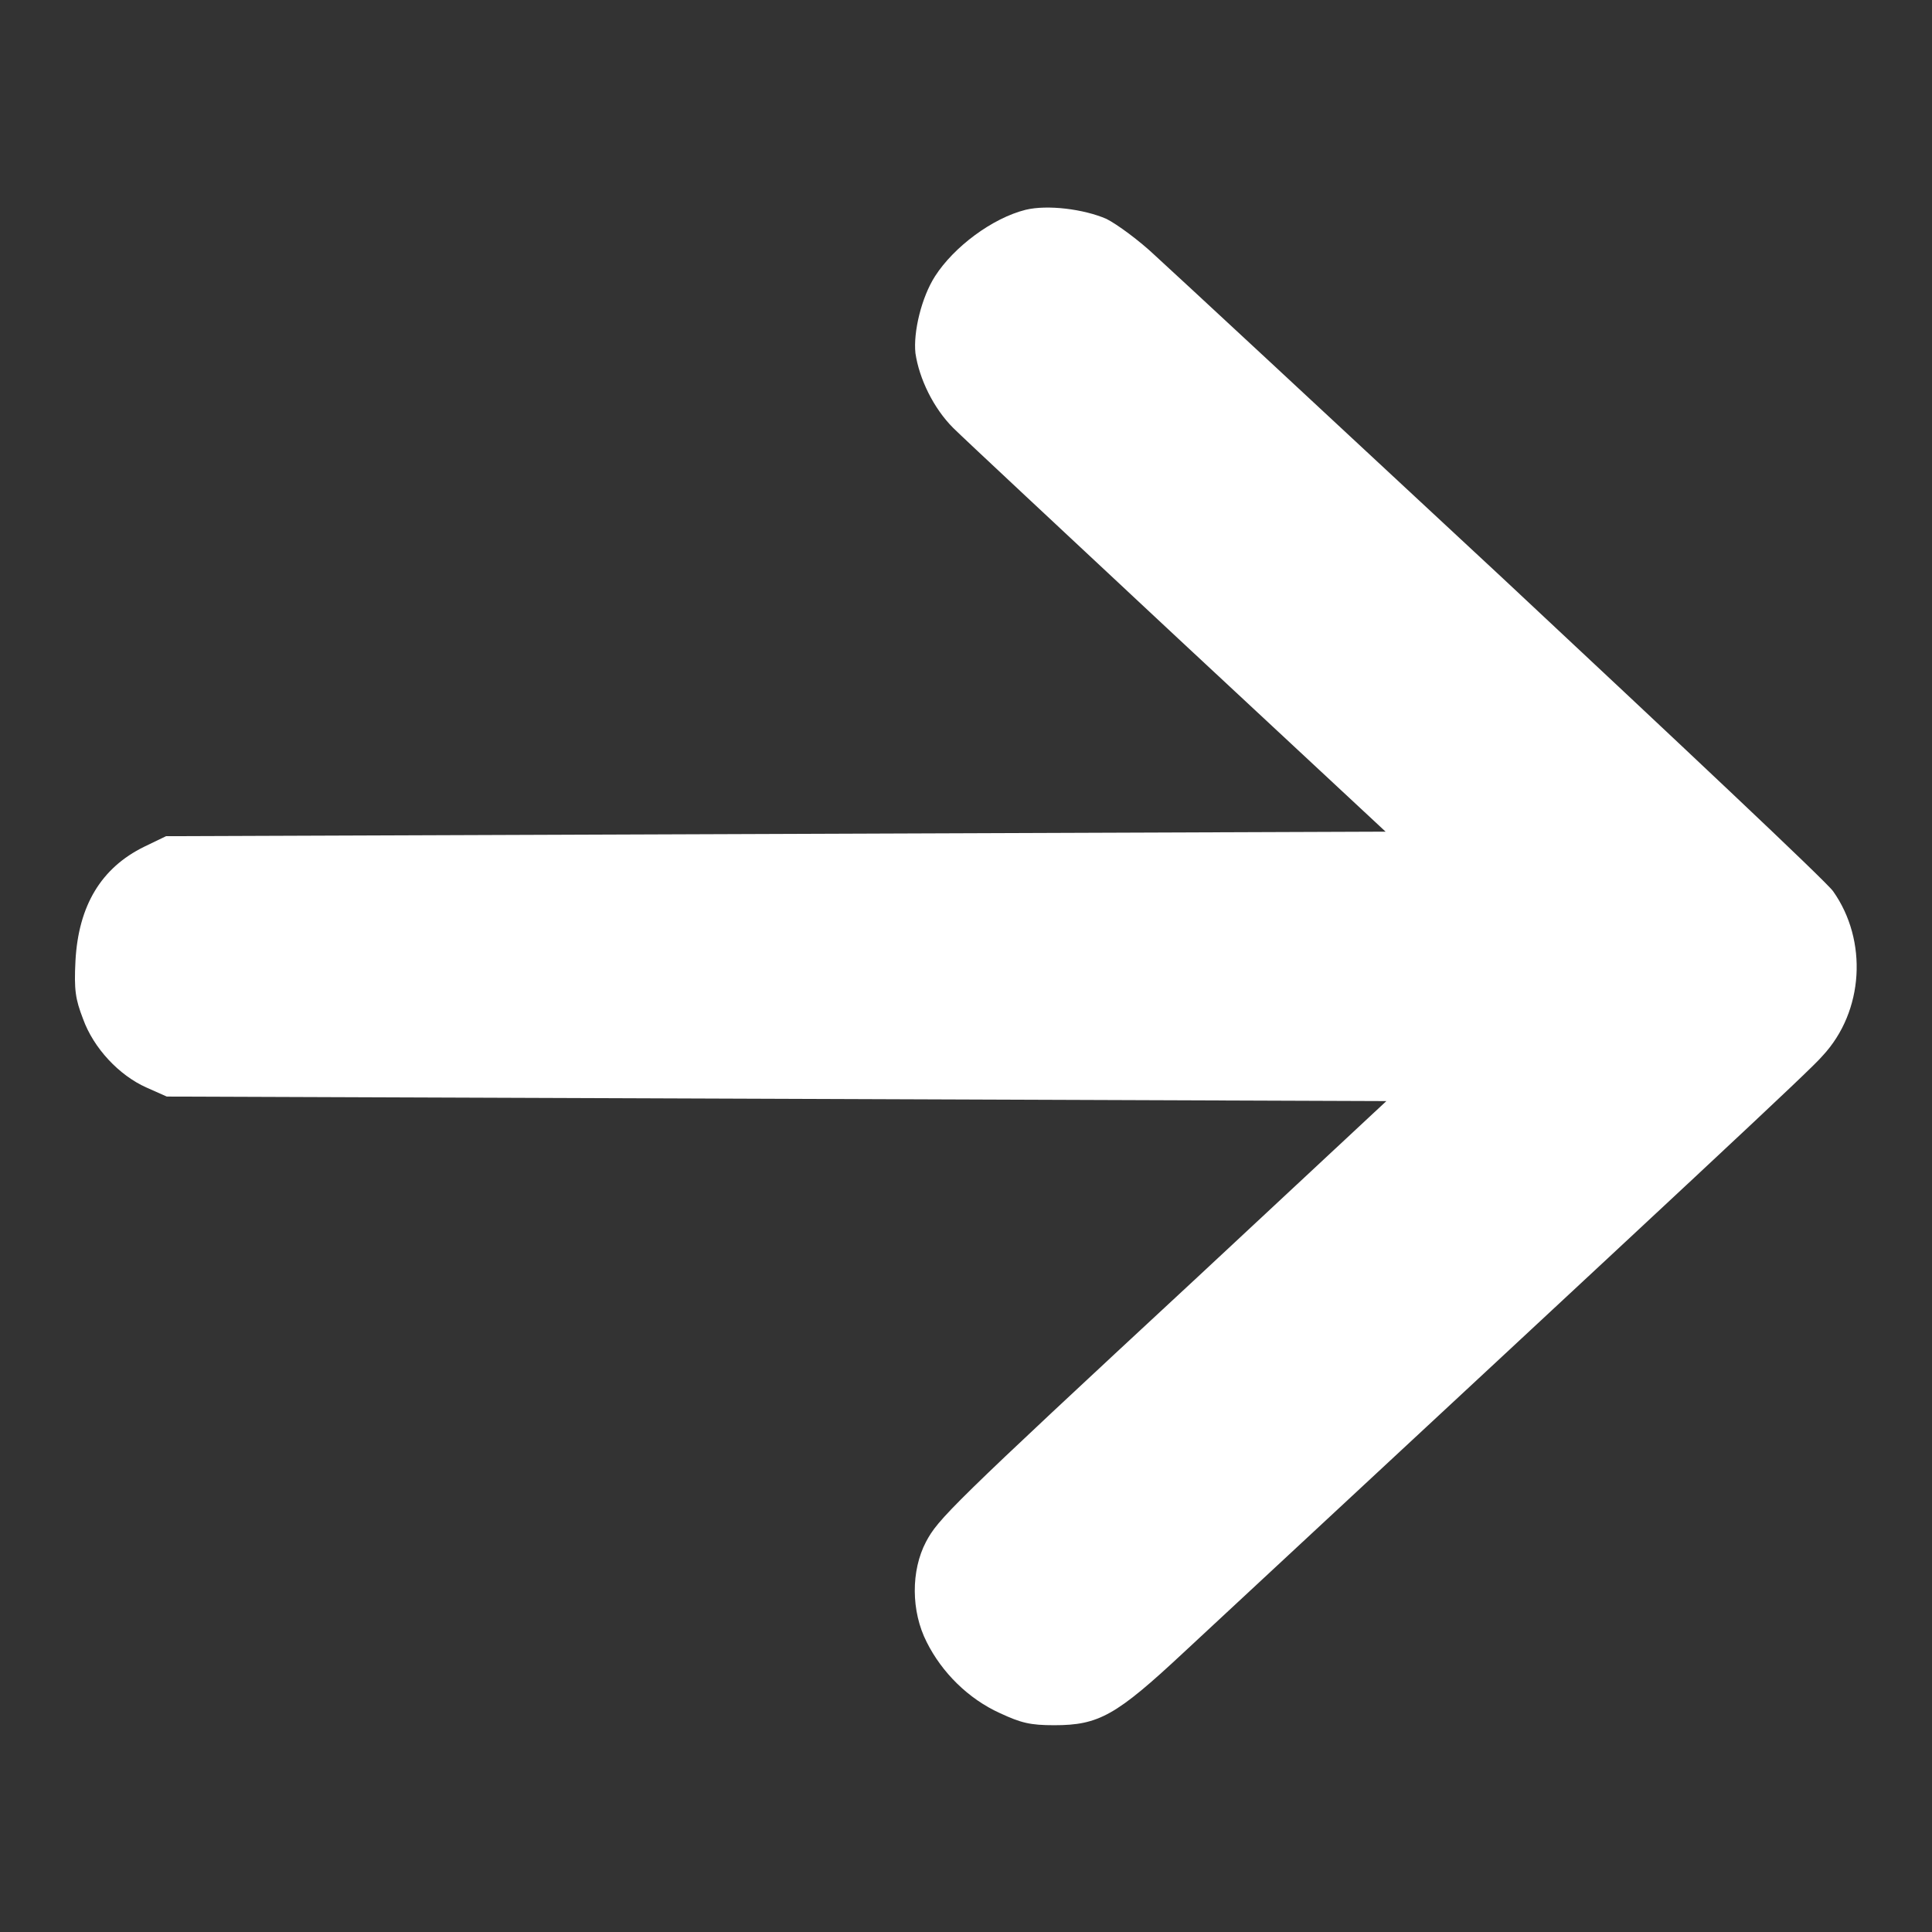 <!--?xml version="1.0" encoding="utf-8"?-->
<!-- Svg Vector Icons : http://www.onlinewebfonts.com/icon -->

<svg version="1.1" xmlns="http://www.w3.org/2000/svg" xmlns:xlink="http://www.w3.org/1999/xlink" x="0px" y="0px" viewBox="0 0 256 256" enable-background="new 0 0 256 256" xml:space="preserve">
<rect x="0" y="0" width="256" height="256" fill="#333333" stroke="none"/>
<g><g><g><path fill="#ffffff" data-title="Layer 0" xs="0" d="M135.9,27.8c-4.4,1.1-9.5,4.9-12,8.8c-1.8,2.8-2.9,7.4-2.6,10.2c0.5,3.4,2.4,7.3,5,9.9c1.2,1.2,14.7,13.8,29.8,27.9l27.5,25.6l-80.8,0.3l-80.8,0.3l-2.9,1.4c-5.7,2.8-8.7,7.8-9.1,15.1c-0.2,3.9,0,5.1,1,7.7c1.4,3.9,4.8,7.5,8.4,9.1l2.7,1.2l80.8,0.3l80.8,0.3l-25,23.3c-33,30.6-34.4,32.1-36,35.1c-2,3.8-2,9.2,0.1,13.3c2,4,5.5,7.5,9.7,9.4c2.8,1.3,4,1.6,7.2,1.6c5.9,0,8.2-1.3,17.1-9.6c69.1-64.2,83.2-77.3,84.7-79.1c5.5-5.9,6-15.3,1.4-21.8c-0.9-1.3-20.7-19.9-43.8-41.5c-23.1-21.5-43.9-40.8-46-42.7c-2.1-2-5.1-4.2-6.5-4.9C143.6,27.7,138.8,27.1,135.9,27.8z"/></g></g></g>
</svg>